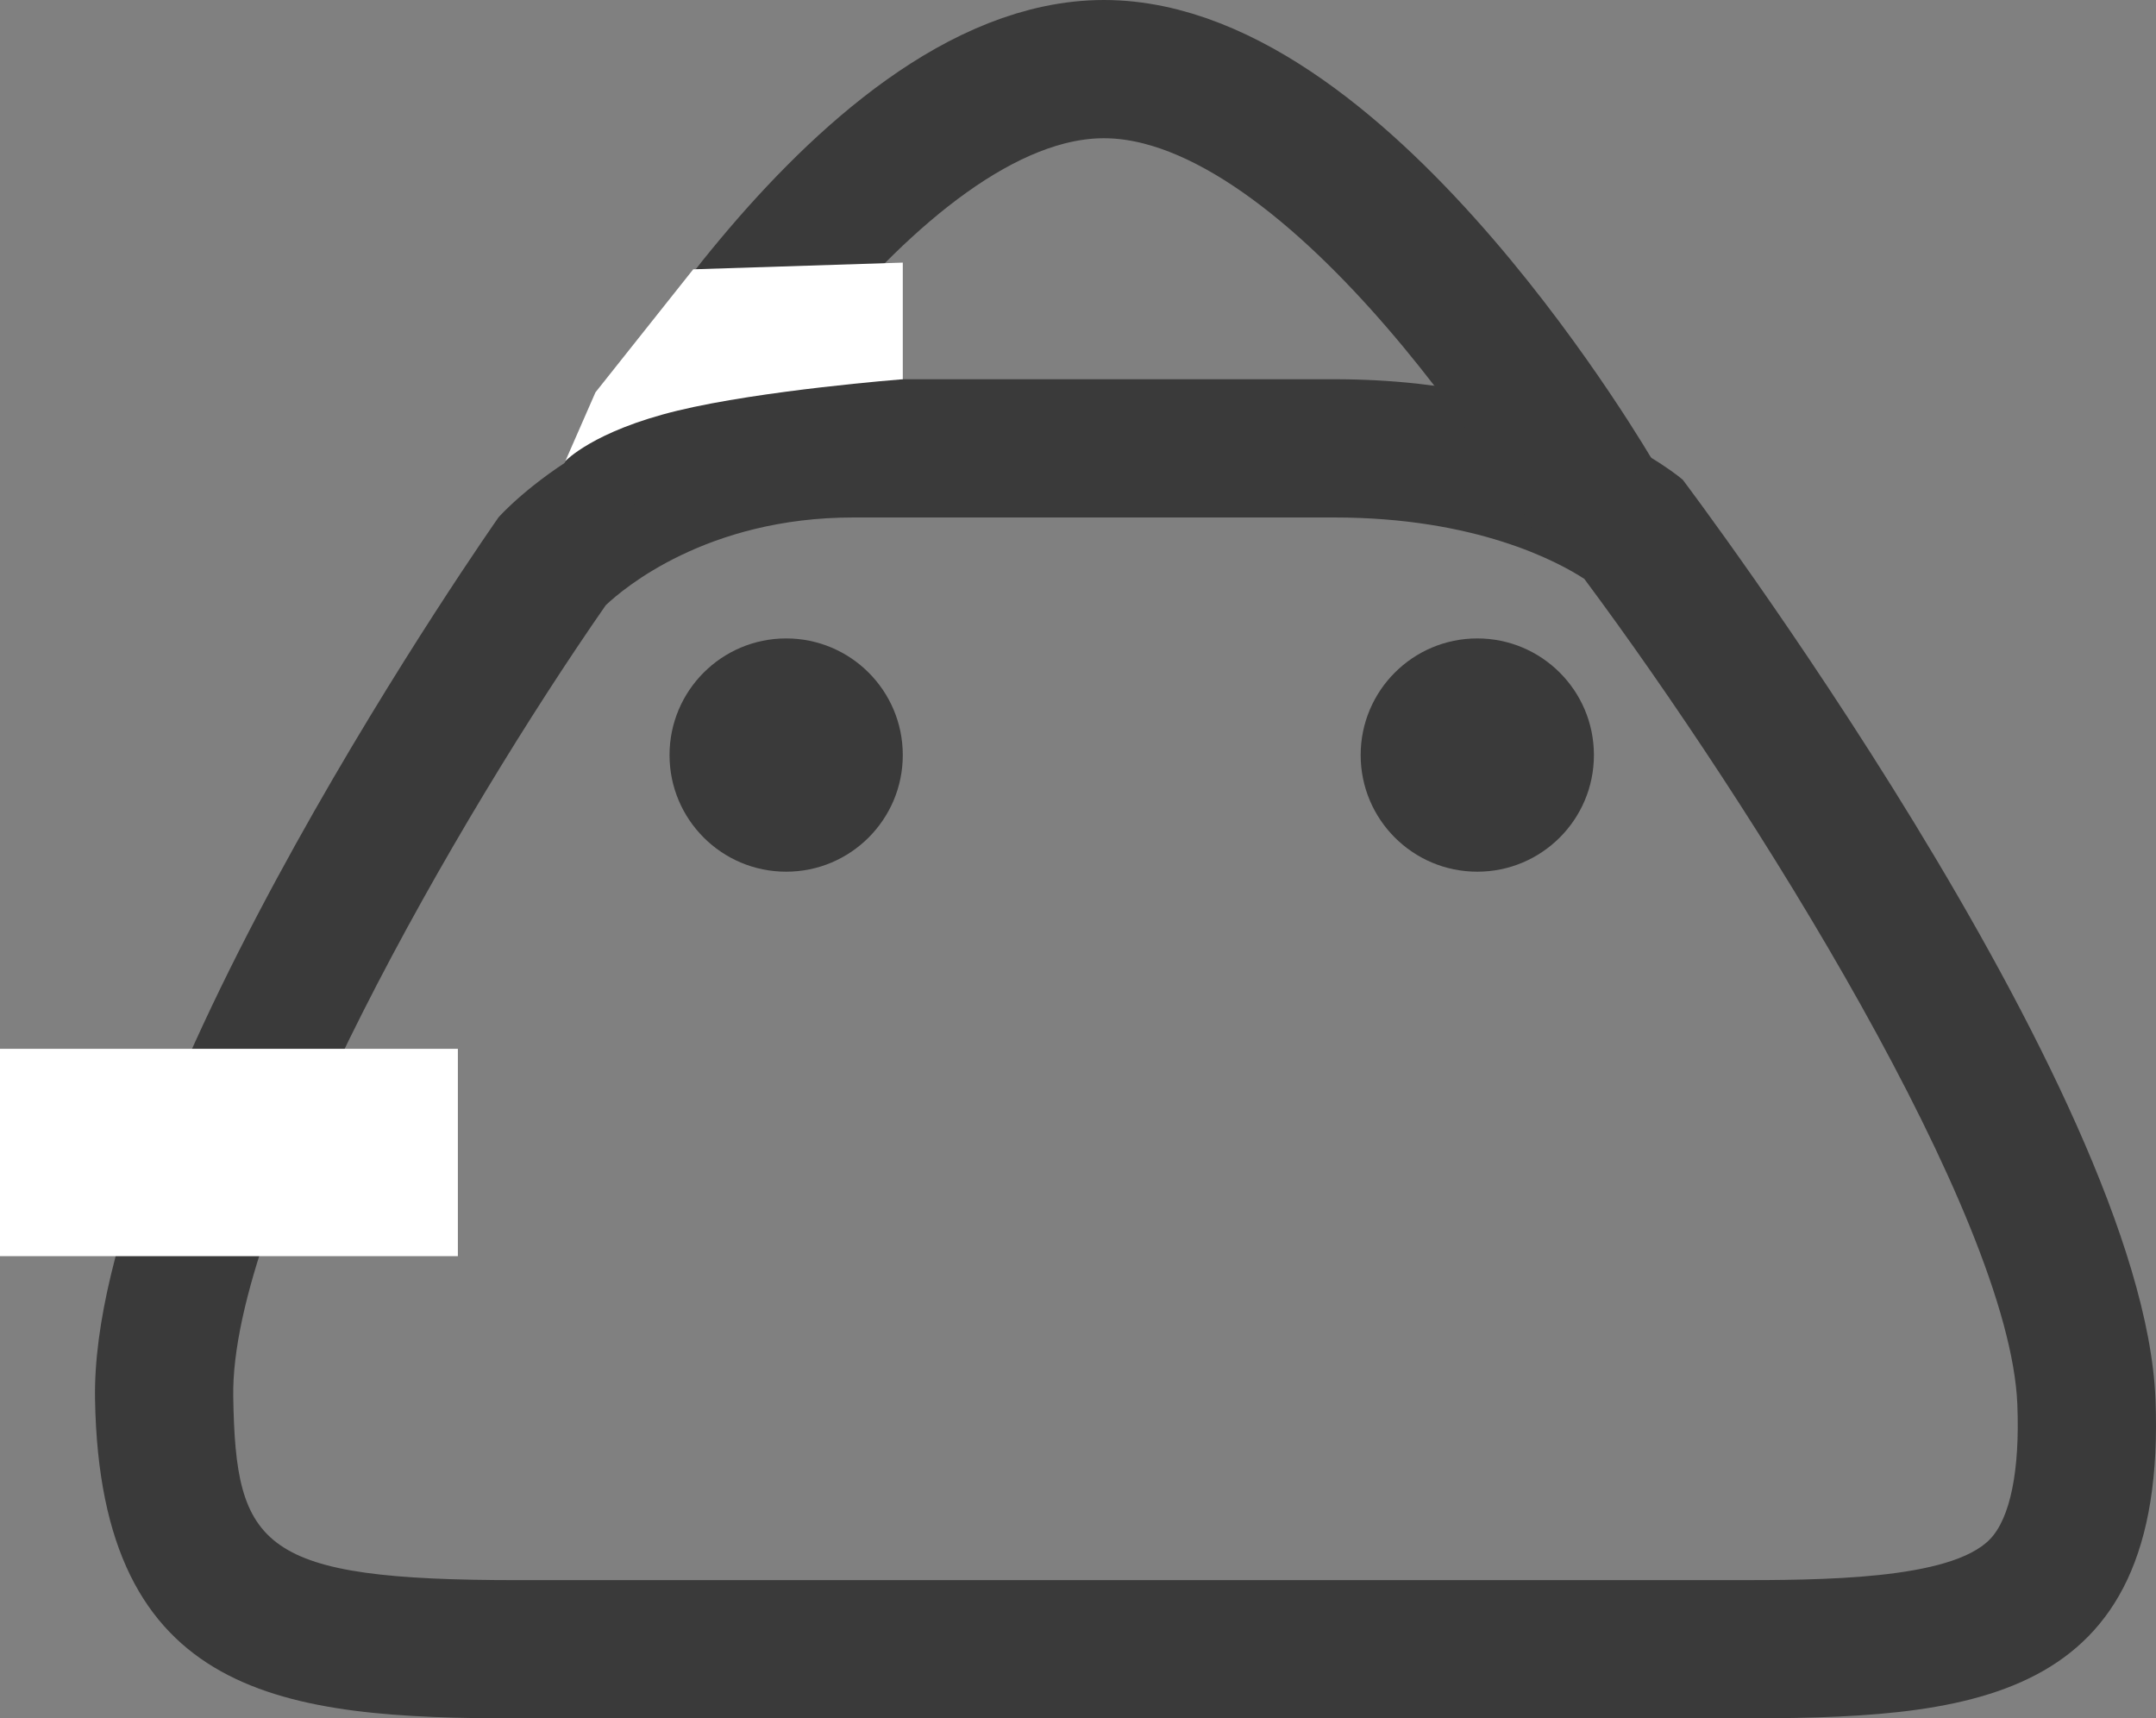 <svg xmlns="http://www.w3.org/2000/svg" width="499.125" height="397.791" viewBox="0 0 499.125 397.791">
  <rect x="0" y="0" width="499.125" height="397.791" fill="#808080" stroke="none"/>
  <g id="Group_5" data-name="Group 5" transform="translate(-5107 -644.209)">
    <g id="Path_23" data-name="Path 23" transform="translate(5129 665.829)" fill="none">
      <path d="M175.561,66.171H286.9c54.124,0,80.676,23.276,80.676,23.276S474.144,230.542,477,302.223s-43.876,73.948-98,73.948H98c-54.124,0-96.856-4.436-98-73.948s93.425-204.1,93.425-204.1S121.437,66.171,175.561,66.171Z" stroke="none"/>
      <path d="M 175.561 98.171 C 141.566 98.171 122.199 114.727 118.24 118.478 C 83.938 167.778 31.298 259.304 31.996 301.696 C 32.571 336.667 38.322 344.171 98 344.171 L 379 344.171 C 399.144 344.171 429.585 344.171 438.708 334.677 C 443.389 329.806 445.633 318.732 445.025 303.497 C 443.28 259.699 383.763 164.77 344.775 112.384 C 338.616 108.379 319.698 98.171 286.898 98.171 L 175.561 98.171 M 175.561 66.171 L 286.898 66.171 C 341.022 66.171 367.574 89.447 367.574 89.447 C 367.574 89.447 474.143 230.542 477 302.223 C 479.856 373.904 433.124 376.171 379 376.171 L 98 376.171 C 43.876 376.171 1.144 371.734 -3.0517578125e-05 302.223 C -1.144 232.711 93.425 98.124 93.425 98.124 C 93.425 98.124 121.437 66.171 175.561 66.171 Z" stroke="none" fill="#3a3a3a"/>
    </g>
    <path id="Path_24" data-name="Path 24" d="M0-21.359S54.9-120.65,111.068-120.65s113.6,99.291,113.6,99.291" transform="translate(5251.5 780.859)" fill="none" stroke="#3a3a3a" stroke-width="32"/>
    <path id="Path_25" data-name="Path 25" d="M18.483,1.554,67,0V27s-32.647,2.539-52.178,7.28S-11.122,45.961-11.122,45.961L-4.151,30.04Z" transform="translate(5249 705)" fill="#fff"/>
    <circle id="Ellipse_12" data-name="Ellipse 12" cx="27" cy="27" r="27" transform="translate(5262 792)" fill="#3a3a3a"/>
    <circle id="Ellipse_13" data-name="Ellipse 13" cx="27" cy="27" r="27" transform="translate(5422 792)" fill="#3a3a3a"/>
    <rect id="Rectangle_61" data-name="Rectangle 61" width="106" height="48" transform="translate(5107 887)" fill="#fff"/>
  </g>
</svg>
